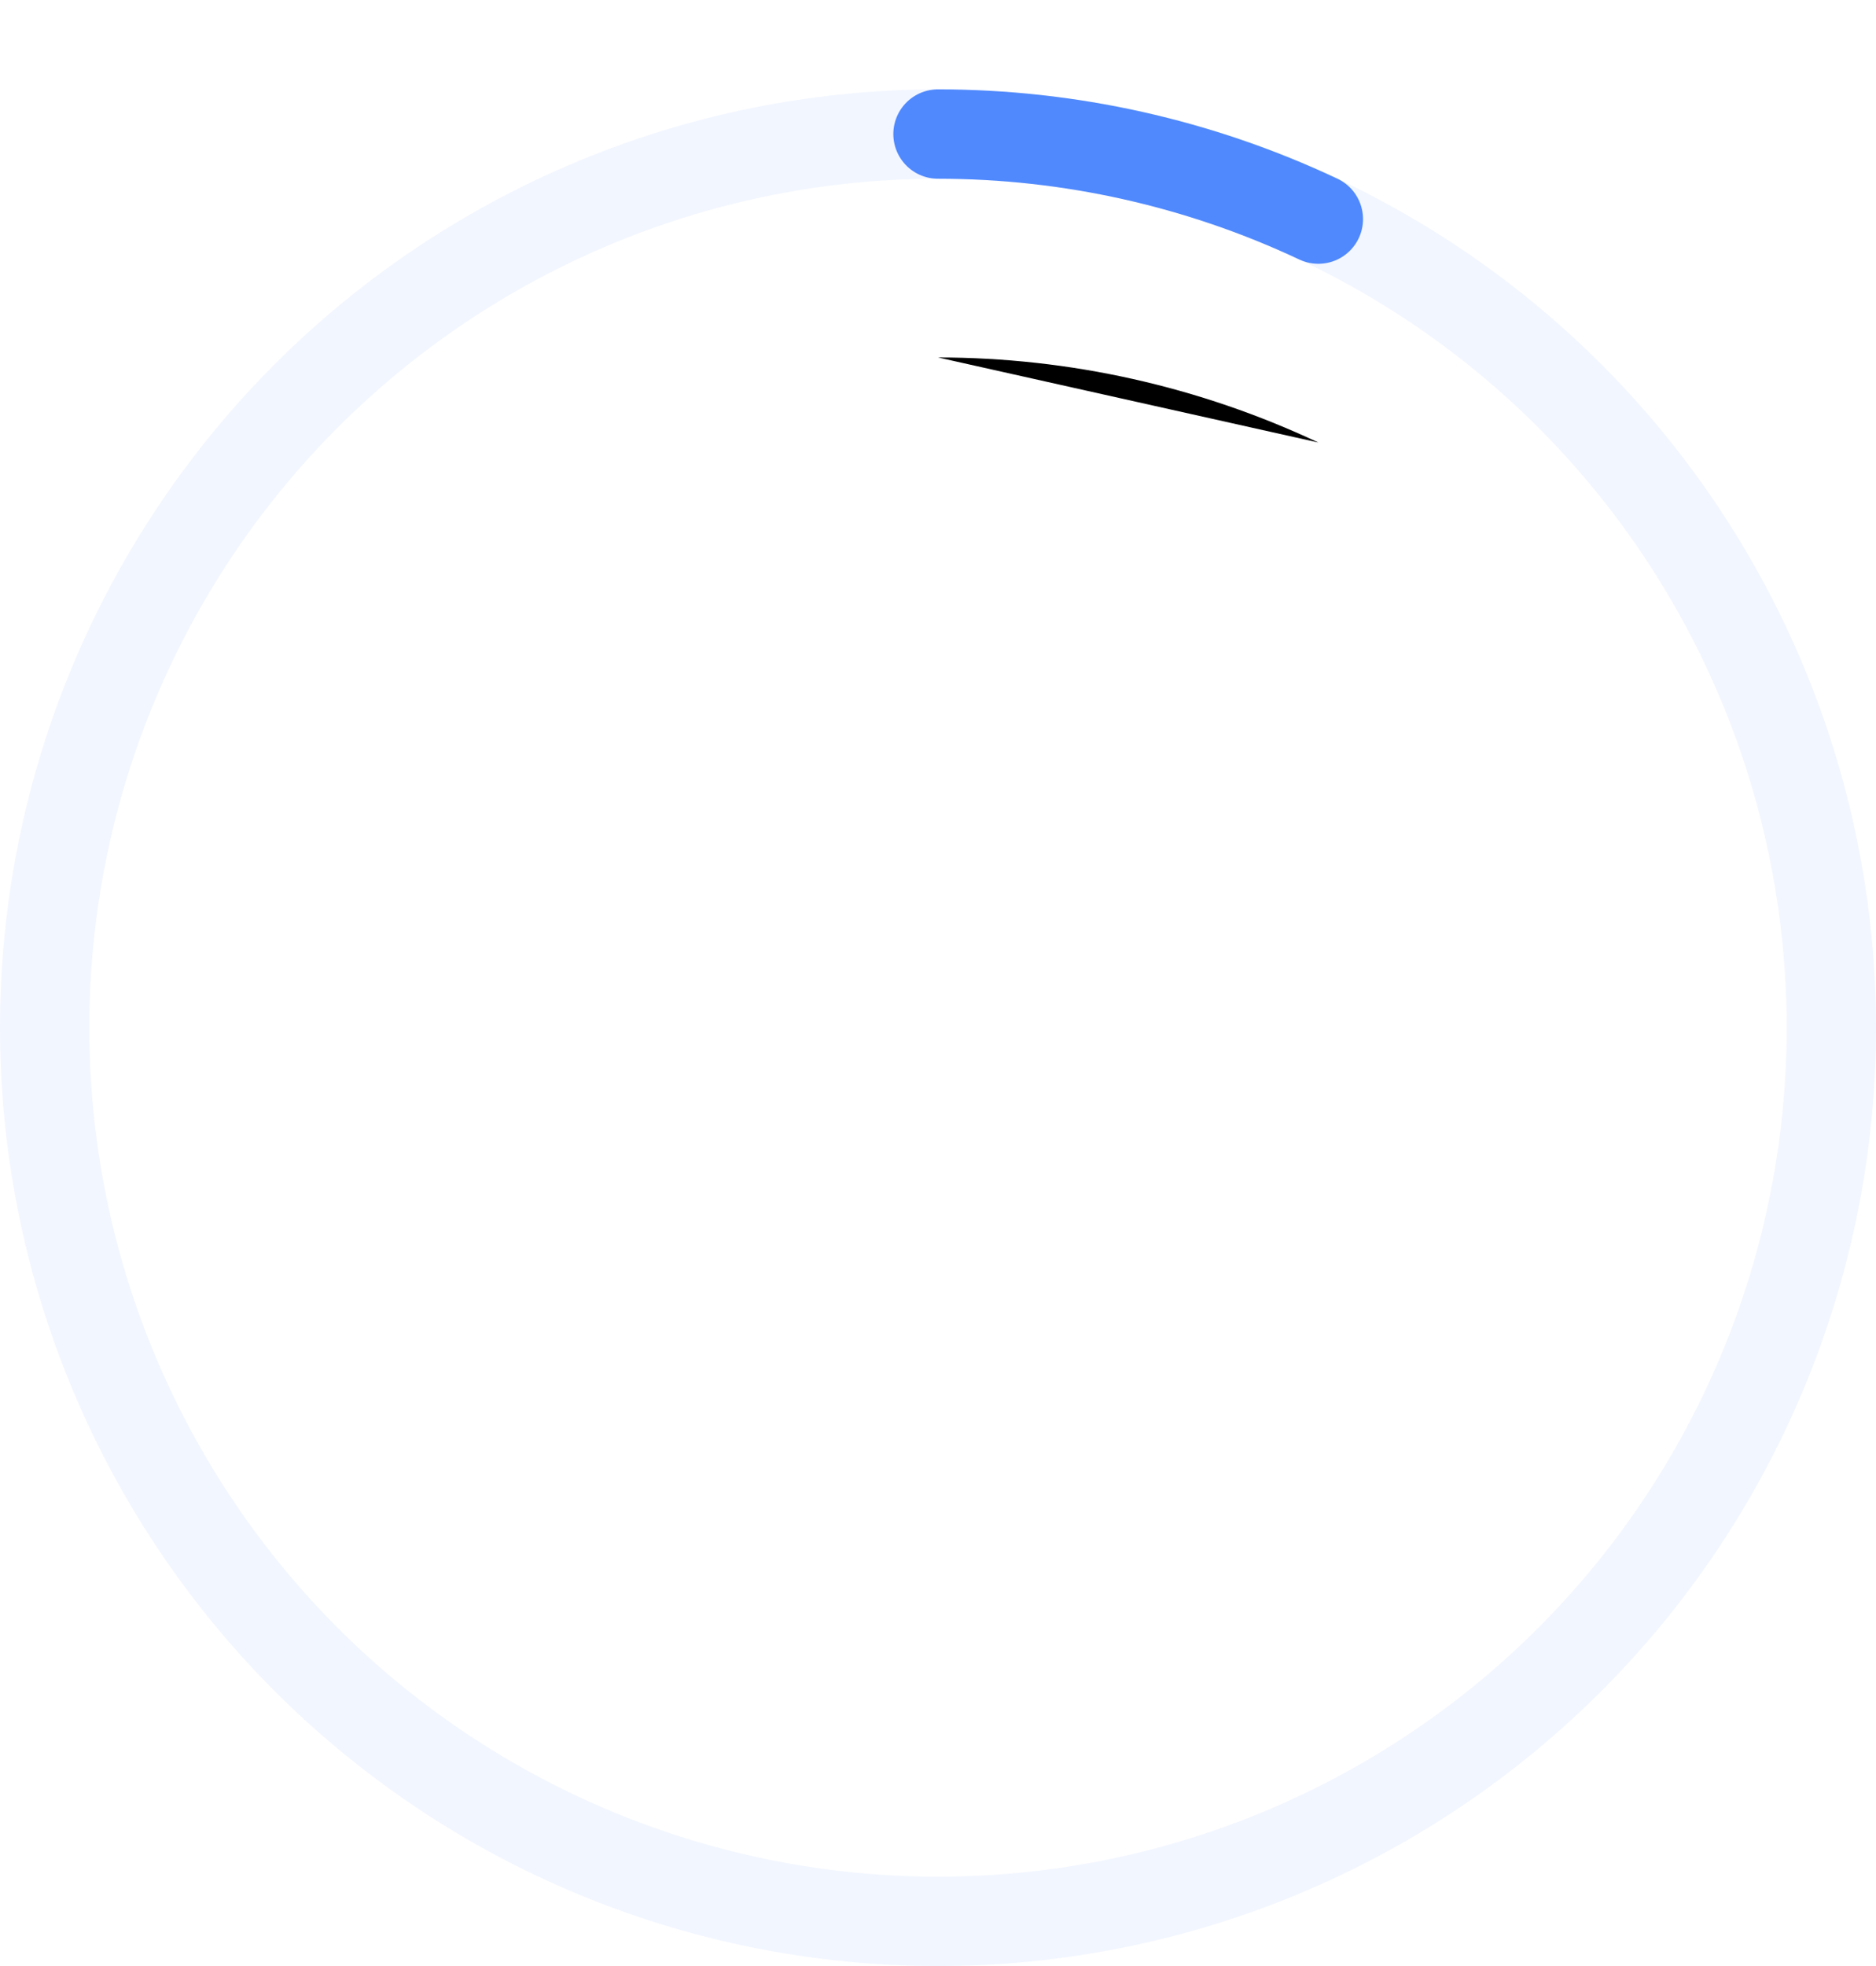 <svg xmlns="http://www.w3.org/2000/svg" xmlns:xlink="http://www.w3.org/1999/xlink" width="168" height="176" viewBox="0 0 168 176">
    <defs>
        <filter id="jpmitguqaa" width="315.3%" height="1063%" x="-105.7%" y="-341.5%" filterUnits="objectBoundingBox">
            <feMorphology in="SourceAlpha" operator="dilate" radius="4" result="shadowSpreadOuter1"/>
            <feOffset dy="10" in="shadowSpreadOuter1" result="shadowOffsetOuter1"/>
            <feMorphology in="SourceAlpha" radius="4" result="shadowInner"/>
            <feOffset dy="10" in="shadowInner" result="shadowInner"/>
            <feComposite in="shadowOffsetOuter1" in2="shadowInner" operator="out" result="shadowOffsetOuter1"/>
            <feGaussianBlur in="shadowOffsetOuter1" result="shadowBlurOuter1" stdDeviation="9"/>
            <feColorMatrix in="shadowBlurOuter1" values="0 0 0 0 0.314 0 0 0 0 0.537 0 0 0 0 0.992 0 0 0 0.2 0"/>
        </filter>
        <path id="4l7m75d76b" d="M0 0c11.776 0 23.407 2.6 34.062 7.614"/>
    </defs>
    <g fill="none" fill-rule="evenodd" transform="translate(4 12)">
        <circle cx="80" cy="80" r="80" stroke="#F2F6FF" stroke-width="8"/>
        <g stroke-linecap="round" transform="translate(80)">
            <use fill="#000" filter="url(#jpmitguqaa)" xlink:href="#4l7m75d76b"/>
            <use stroke="#5089FD" stroke-width="8" xlink:href="#4l7m75d76b"/>
        </g>
    </g>
</svg>
